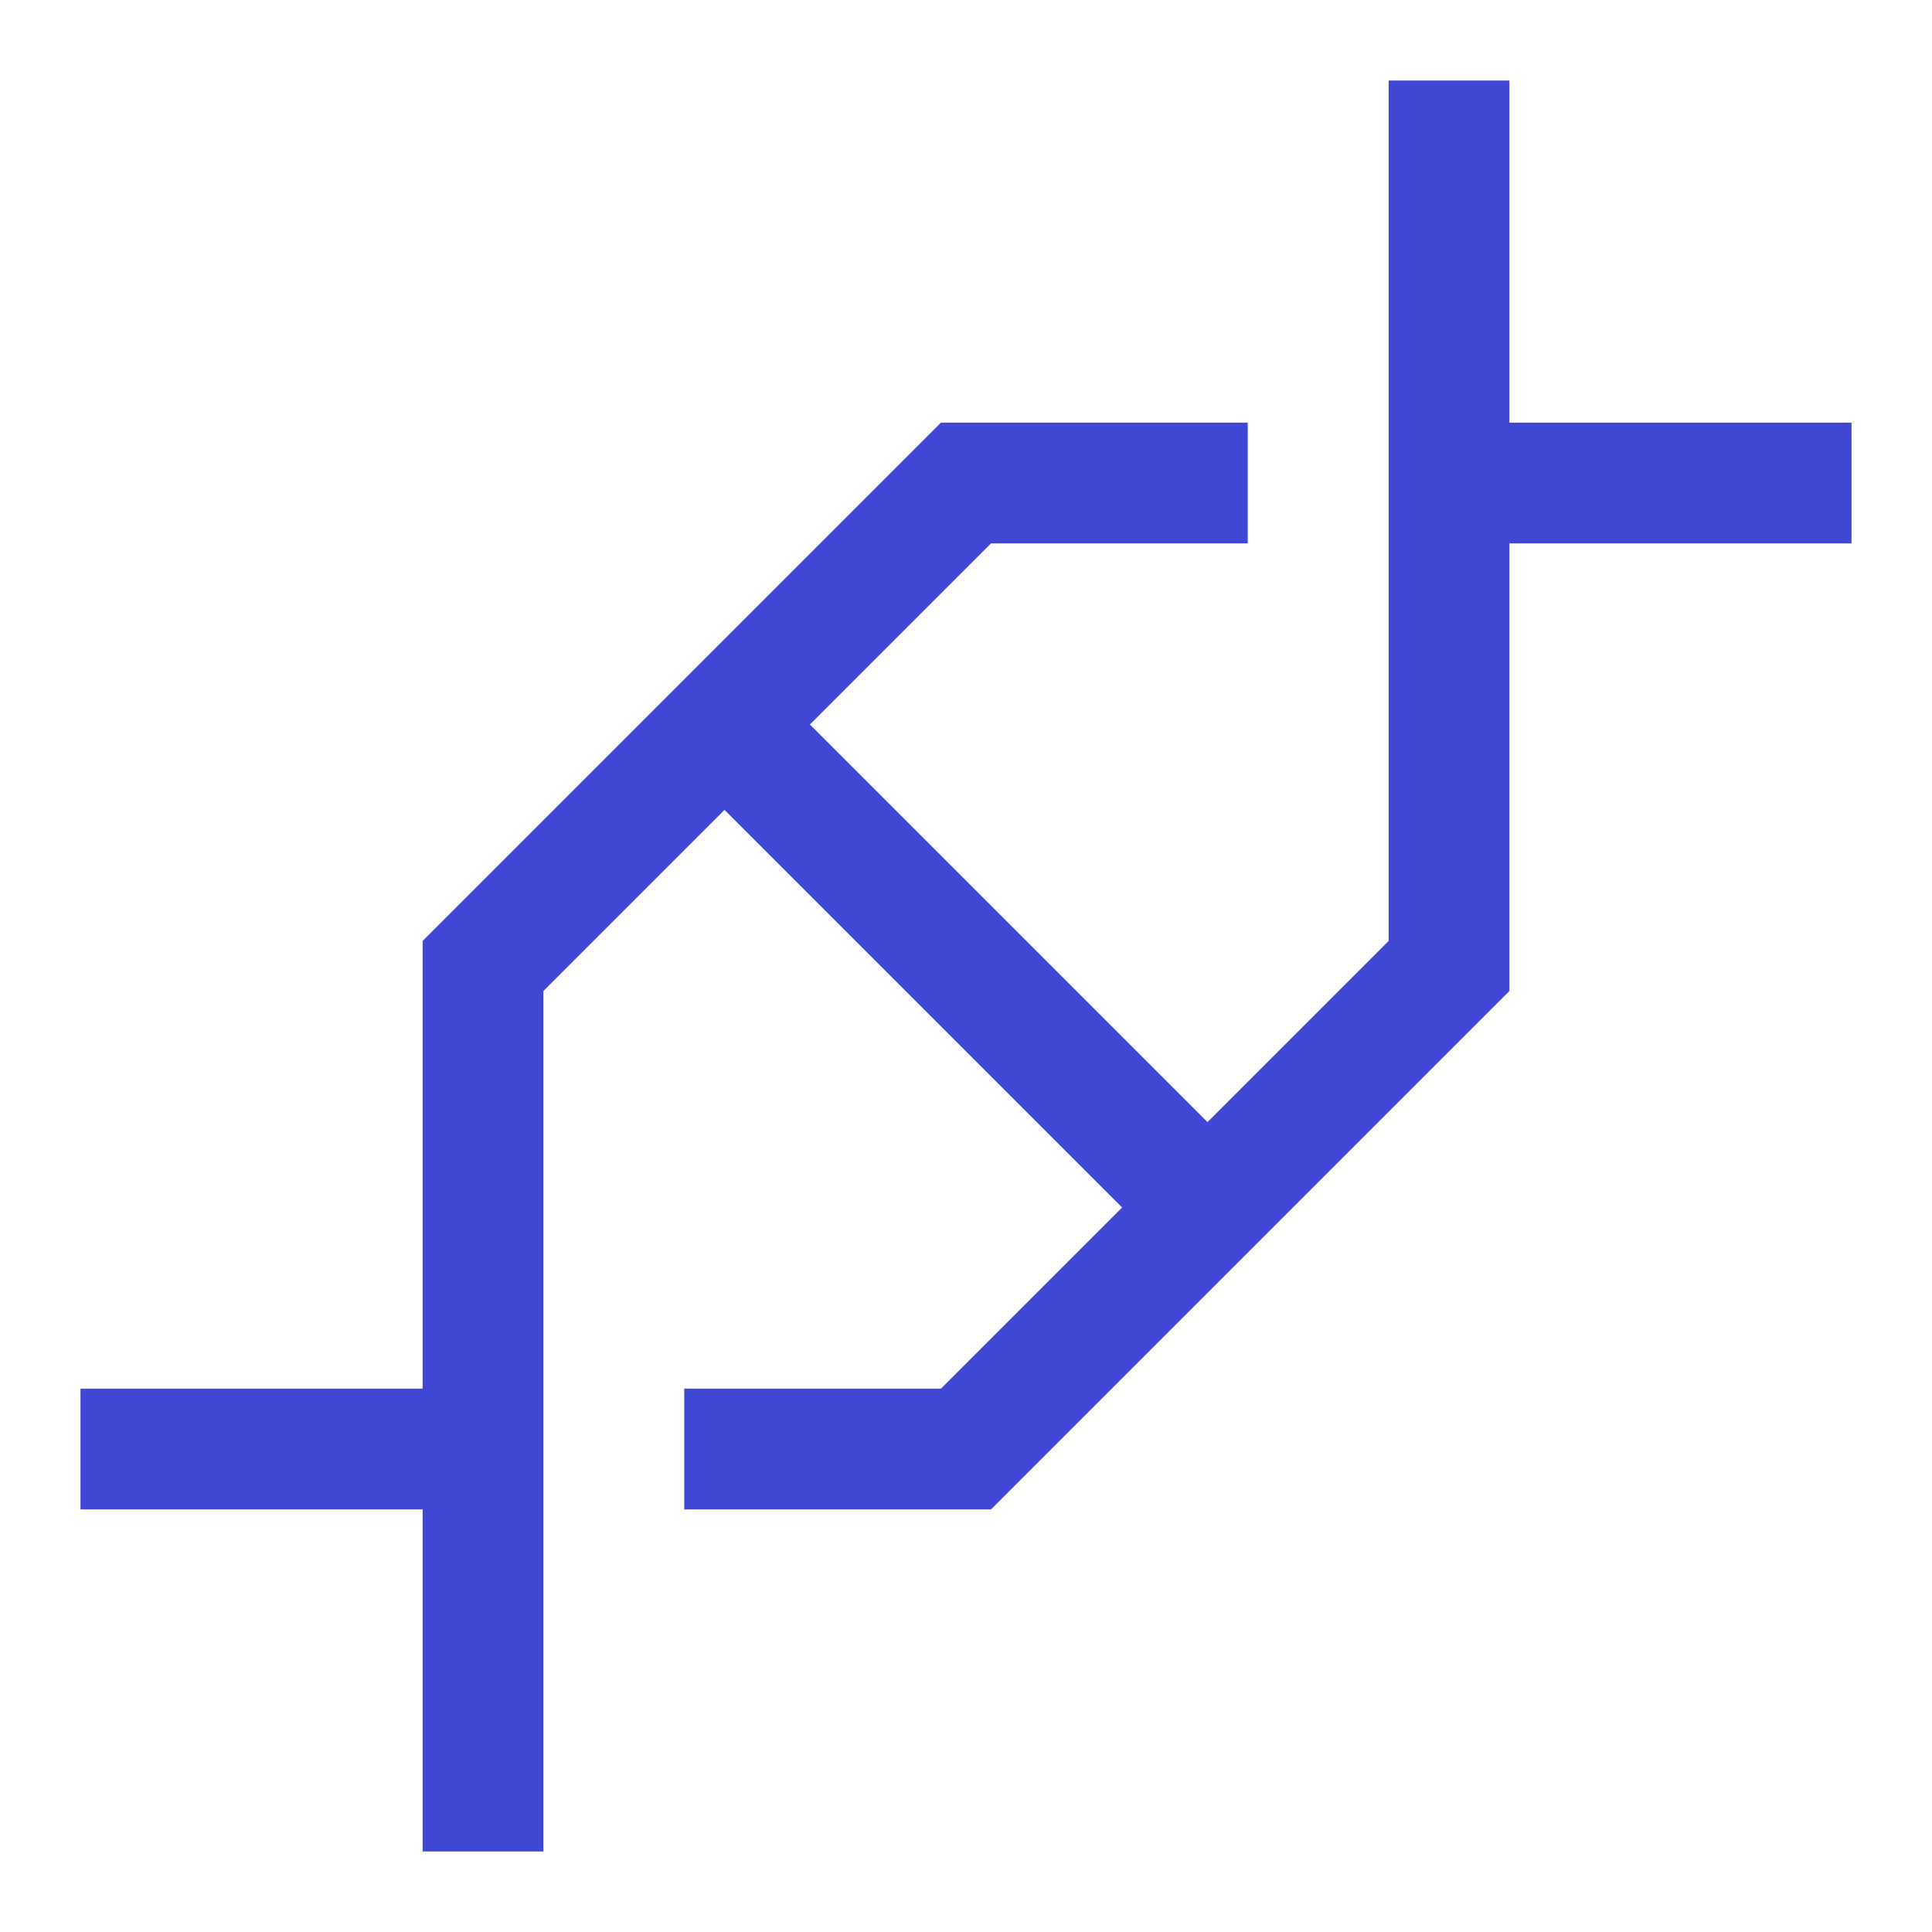 <svg xmlns="http://www.w3.org/2000/svg" fill="none" viewBox="0 0 24 24" id="Dna--Streamline-Sharp">
  <desc>
    Dna Streamline Icon: https://streamlinehq.com
  </desc>
  <g id="dna--science-biology-experiment-lab-science">
    <path id="Vector 2538" stroke="#4147d5" d="M18 1v11l-6 6H8.5" stroke-width="1.5"></path>
    <path id="Vector 2542" stroke="#4147d5" d="M6 18H1" stroke-width="1.5"></path>
    <path id="Vector 2539" stroke="#4147d5" d="M6 23V12l6 -6h3.5" stroke-width="1.5"></path>
    <path id="Vector 2541" stroke="#4147d5" d="M18 6h5" stroke-width="1.5"></path>
    <path id="Vector 2540" stroke="#4147d5" d="m9 9 6 6" stroke-width="1.5"></path>
  </g>
</svg>